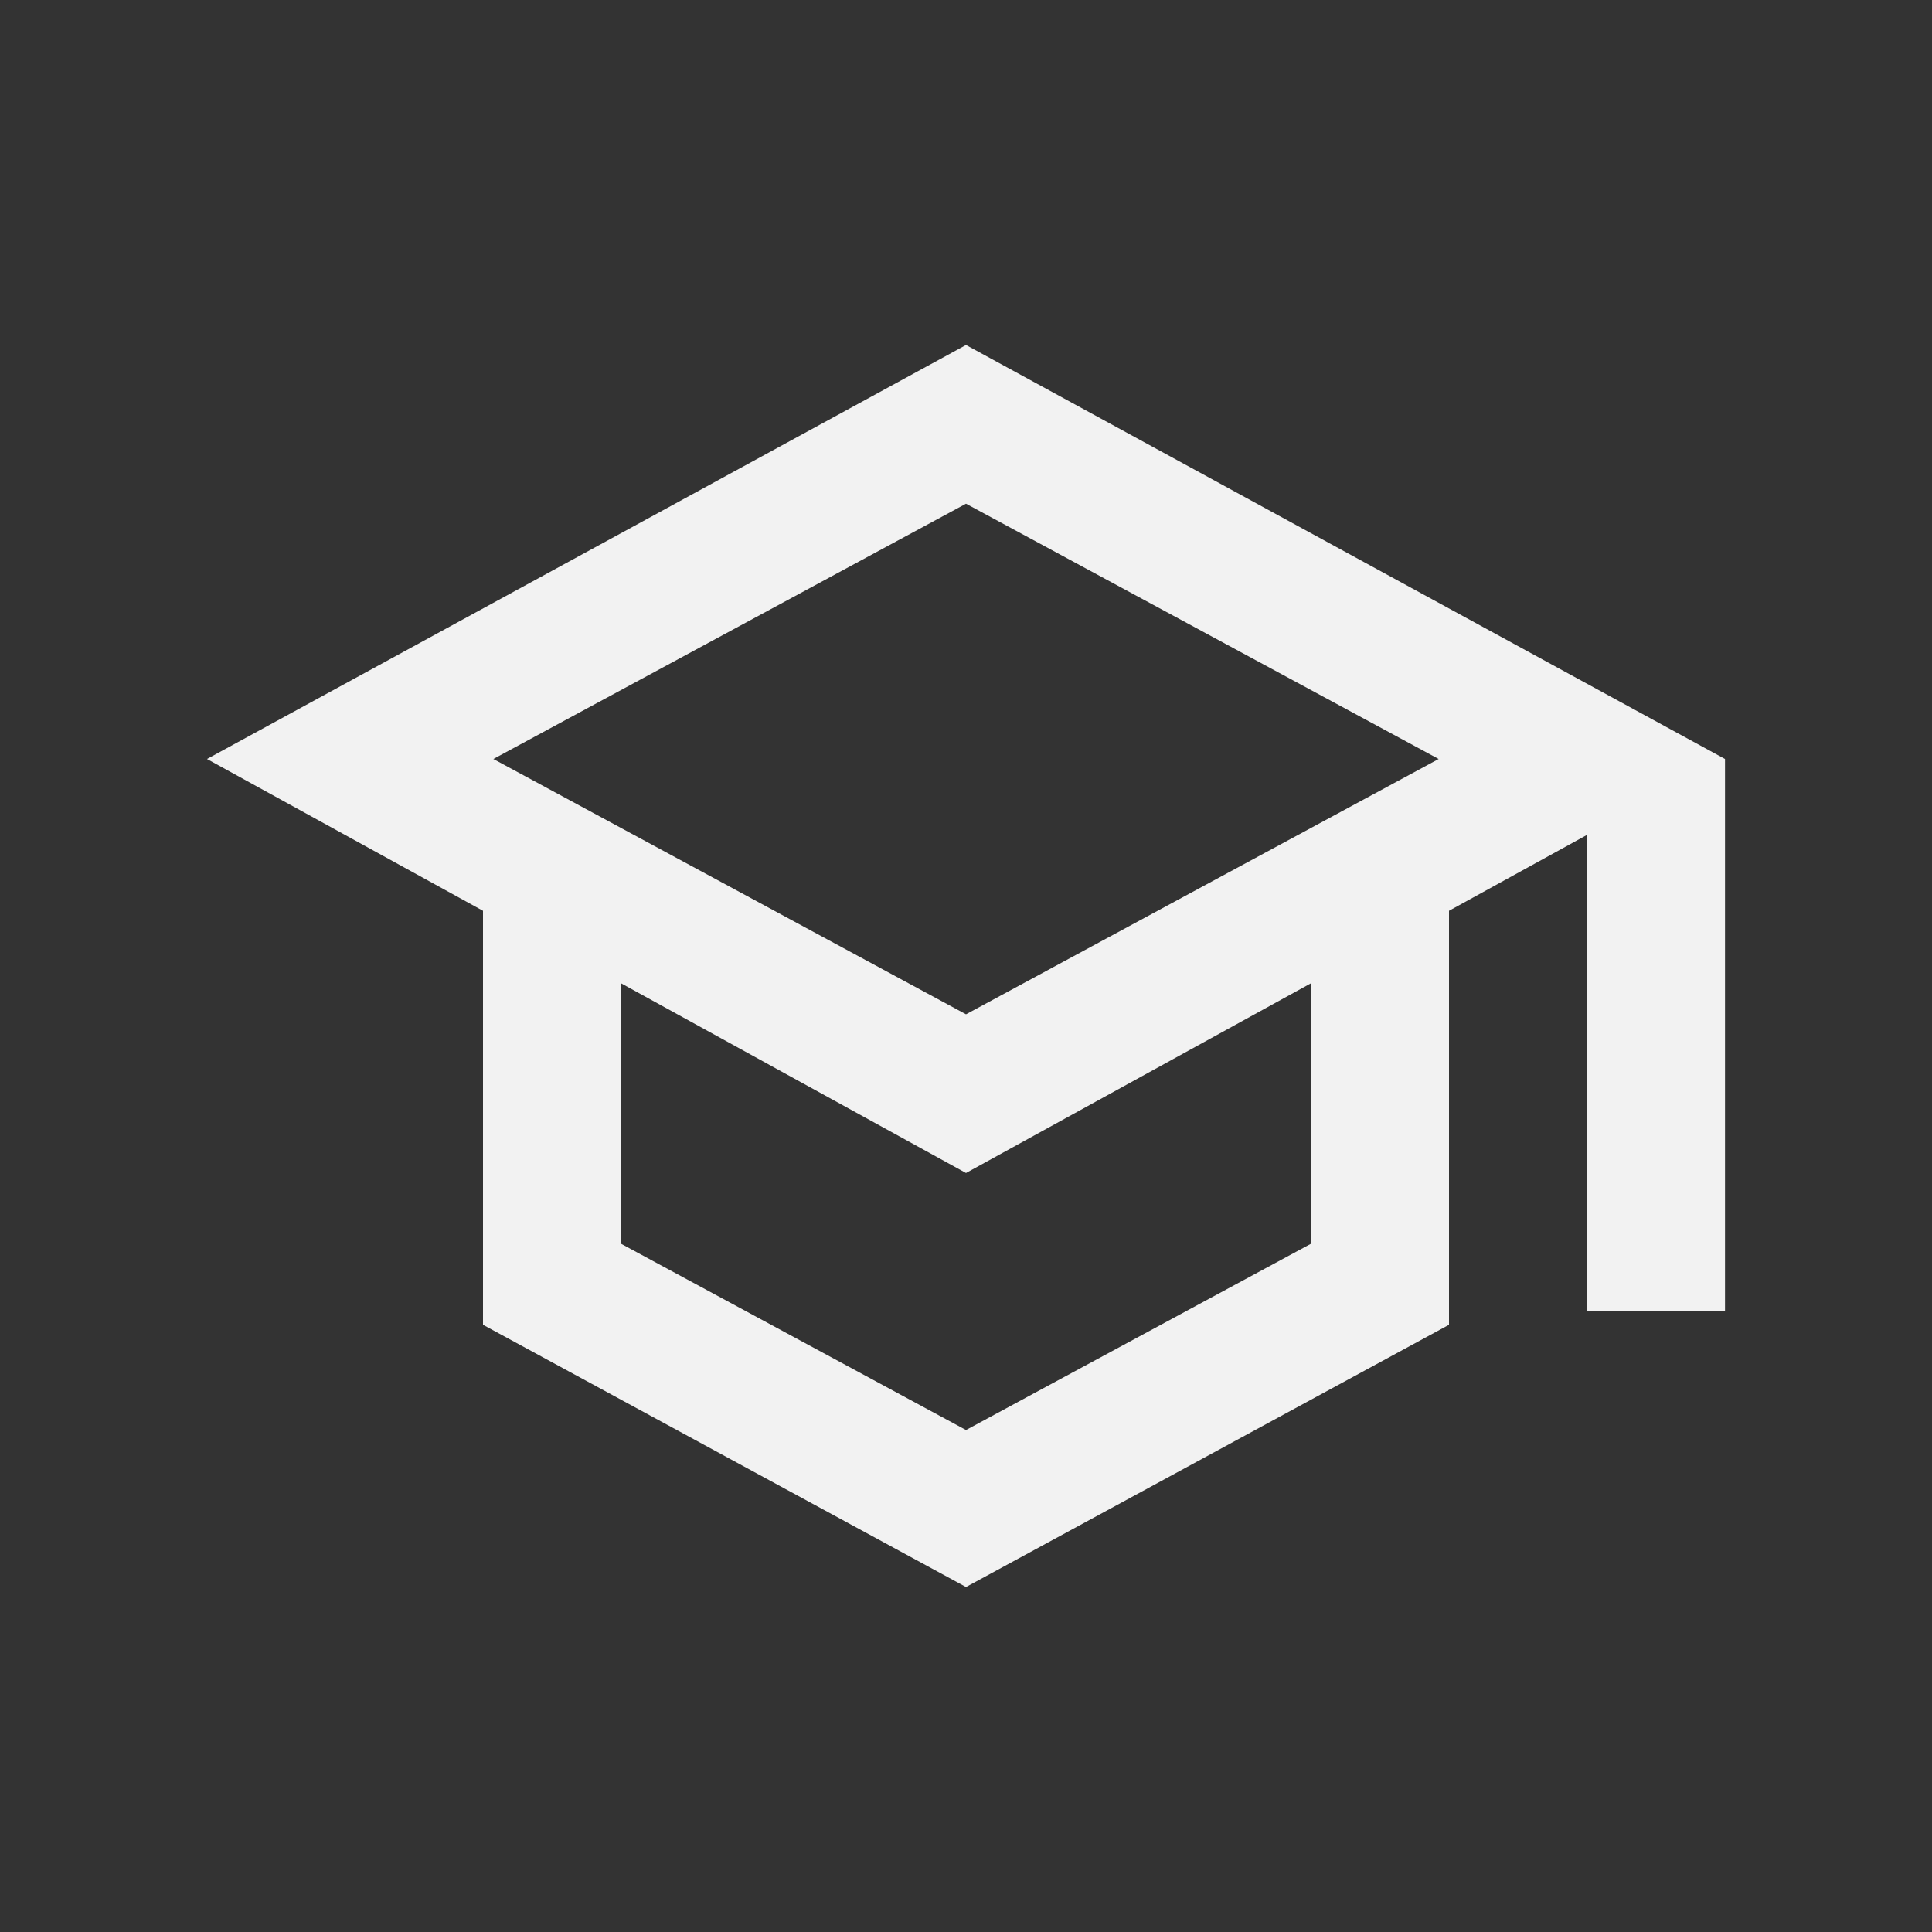 <svg width="28" height="28" viewBox="0 0 28 28" fill="none" xmlns="http://www.w3.org/2000/svg">
<rect x="0" y="0" width="28" height="28" fill="#333333" stroke="none"/>
<mask id="mask0_209_1659" style="mask-type:alpha" maskUnits="userSpaceOnUse" x="0" y="0" width="28" height="28">
<rect width="28" height="28" fill="#1C1B1F"/>
</mask>
<g mask="url(#mask0_209_1659)">
<path d="M14 23L7 19.2V13.2L3 11L14 5L25 11V19H23V12.1L21 13.2V19.2L14 23ZM14 14.7L20.85 11L14 7.3L7.15 11L14 14.7ZM14 20.725L19 18.025V14.25L14 17L9 14.25V18.025L14 20.725Z" fill="#F2F2F2"/>
</g>
</svg>
